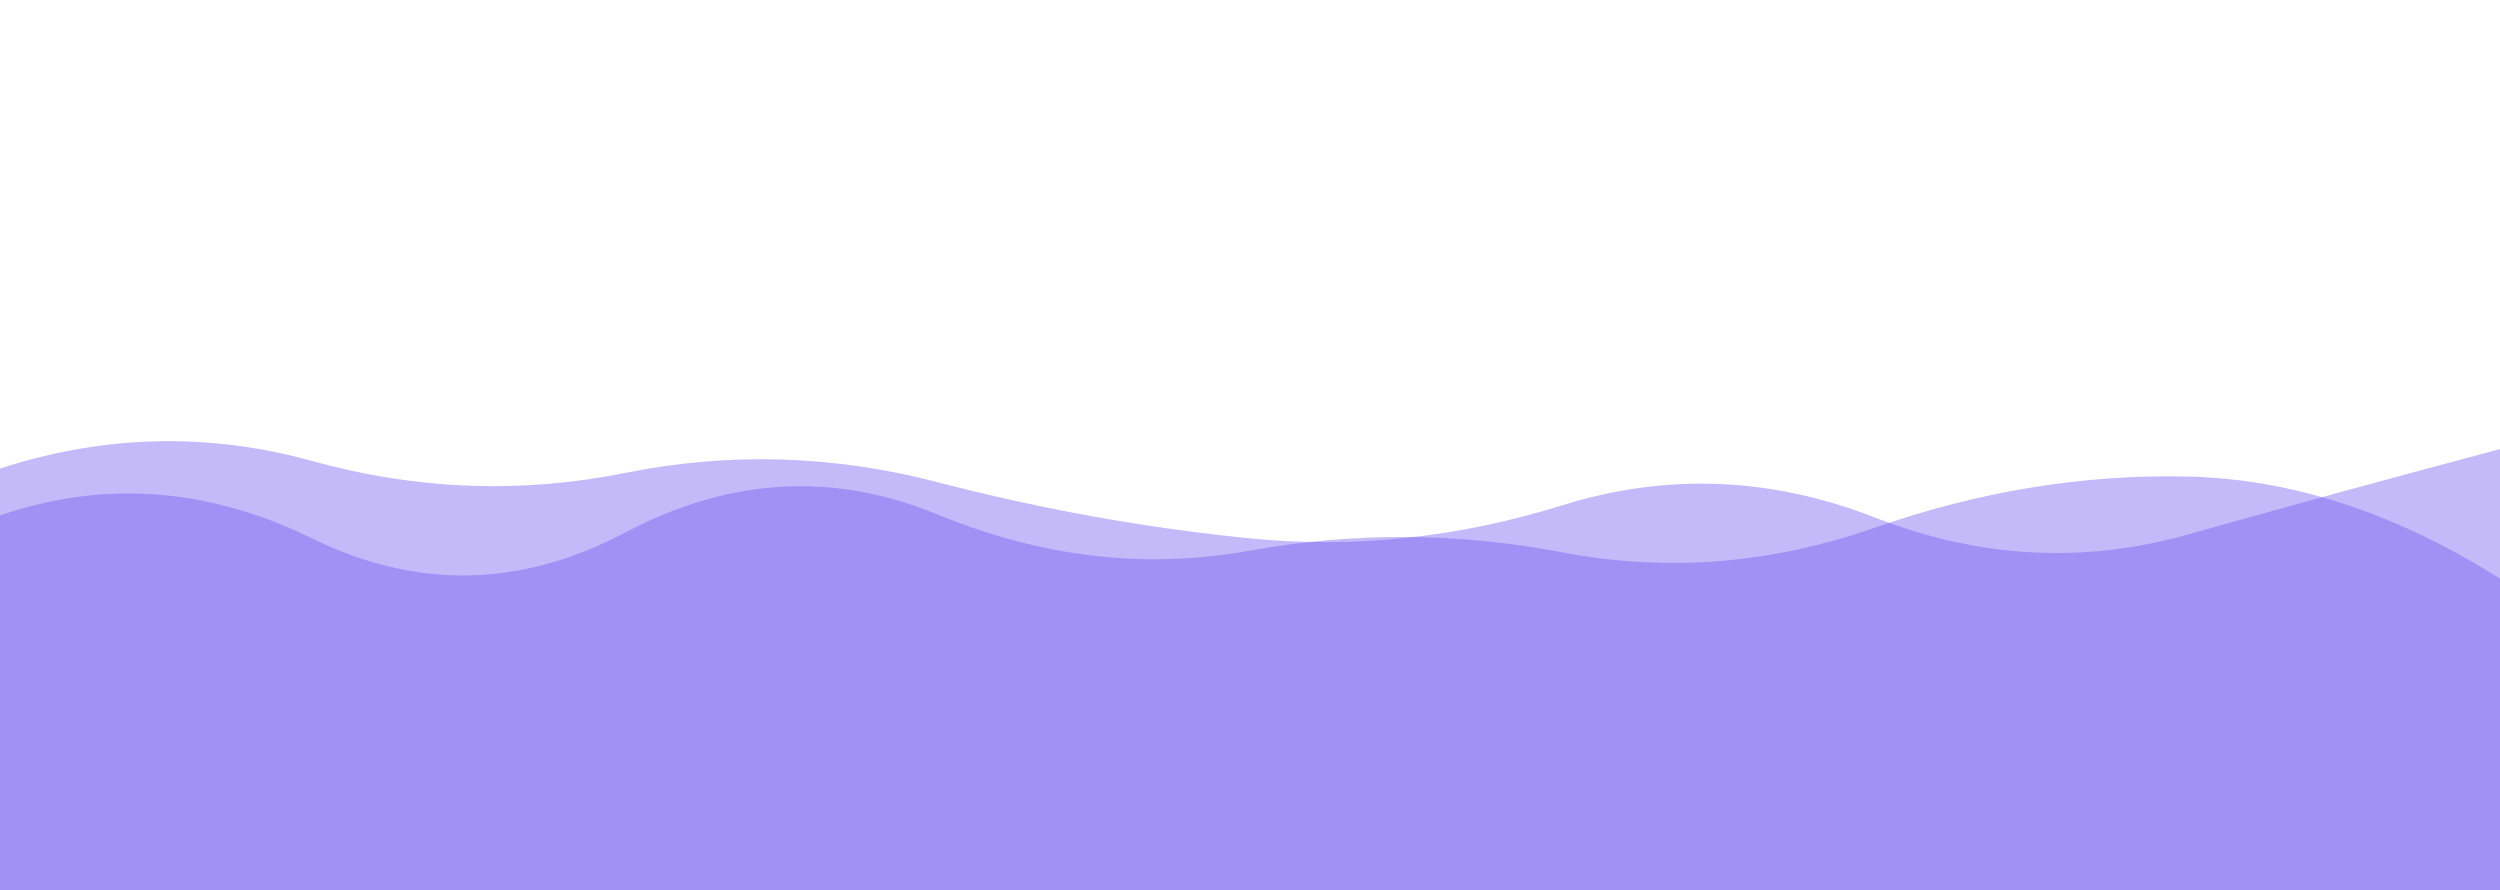 <?xml version="1.0" encoding="utf-8"?><svg xmlns="http://www.w3.org/2000/svg" xmlns:xlink="http://www.w3.org/1999/xlink" width="1390" height="495" preserveAspectRatio="xMidYMid" viewBox="0 0 1390 495" style="z-index:1;margin-right:-2px;display:block;background-repeat-y:initial;background-repeat-x:initial;animation-play-state:paused" ><g transform="translate(695,247.5) scale(1,-1) translate(-695,-247.5)" style="transform:matrix(1, 0, 0, -1, 0, 495);animation-play-state:paused" ><linearGradient id="lg-0.6936147205195096" x1="0" x2="1" y1="0" y2="0" style="animation-play-state:paused" ><stop stop-color="#6e54f1" offset="0" style="animation-play-state:paused" ></stop>

  
<stop stop-color="#6e54f1" offset="1" style="animation-play-state:paused" ></stop></linearGradient>
<path d="M 0 0 L 0 234.471 Q 86.875 262.715 173.75 238.638 T 347.5 232.044 T 521.25 226.916 T 695 195.668 T 868.75 214.089 T 1042.5 207.236 T 1216.25 197.775 T 1390 245.304 L 1390 0 Z" fill="url(#lg-0.6936147205195096)" opacity="0.4" style="opacity:0.4;animation-play-state:paused" ></path>
<path d="M 0 0 L 0 208.427 Q 86.875 238.16 173.75 195.555 T 347.5 198.868 T 521.25 208.979 T 695 188.836 T 868.75 187.891 T 1042.5 201.645 T 1216.25 230.051 T 1390 173.283 L 1390 0 Z" fill="url(#lg-0.6936147205195096)" opacity="0.4" style="opacity:0.4;animation-play-state:paused" ></path></g></svg>